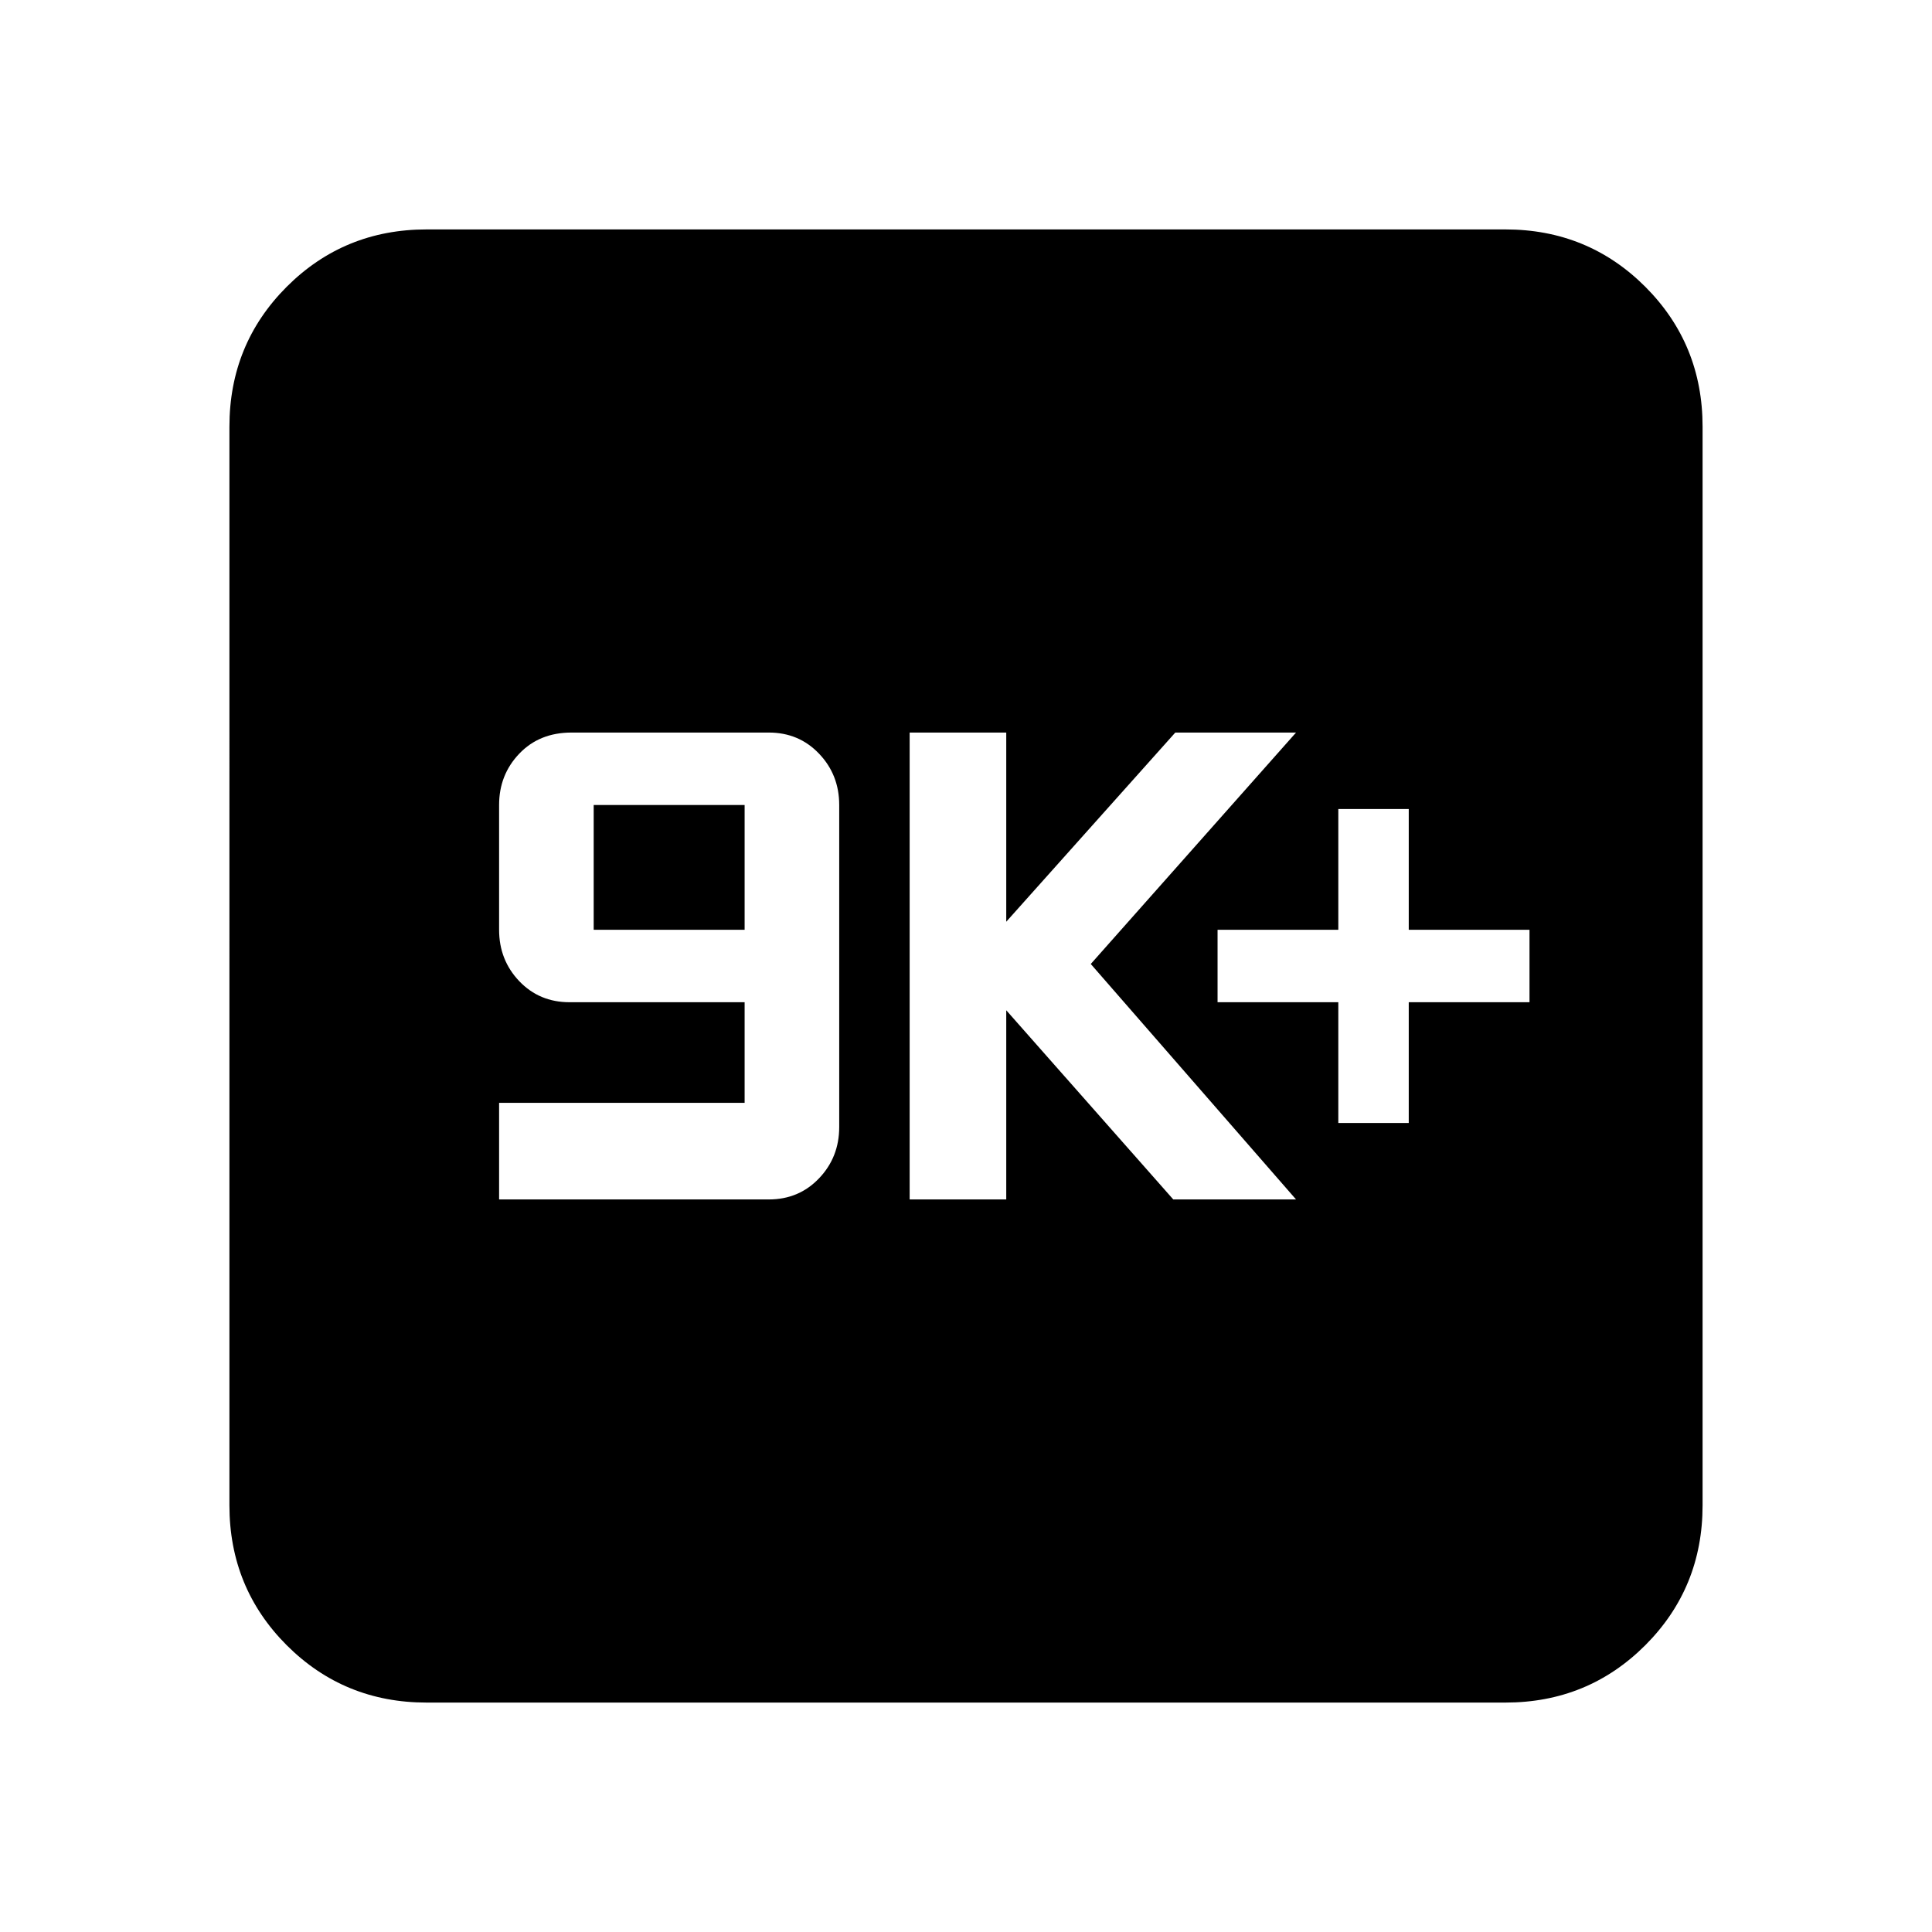 <svg xmlns="http://www.w3.org/2000/svg" height="24" width="24"><path d="M6.2 14.9h3.35q.375 0 .625-.263.25-.262.25-.637v-4q0-.375-.25-.637-.25-.263-.625-.263H7.1q-.4 0-.65.263-.25.262-.25.637v1.55q0 .375.25.638.25.262.625.262H9.25v1.25H6.2Zm1.175-3.35V10H9.25v1.55ZM11.3 14.9h1.2v-2.35l2.075 2.35H16.1l-2.55-2.925L16.1 9.1h-1.5l-2.1 2.35V9.1h-1.2Zm5.325-.95h.875v-1.5H19v-.9h-1.5v-1.5h-.875v1.5h-1.5v.9h1.5ZM5.3 21.15q-1.025 0-1.738-.712-.712-.713-.712-1.738V5.3q0-1.025.712-1.738.713-.712 1.738-.712h13.4q1.025 0 1.738.712.712.713.712 1.738v13.4q0 1.025-.712 1.738-.713.712-1.738.712Z"/></svg>